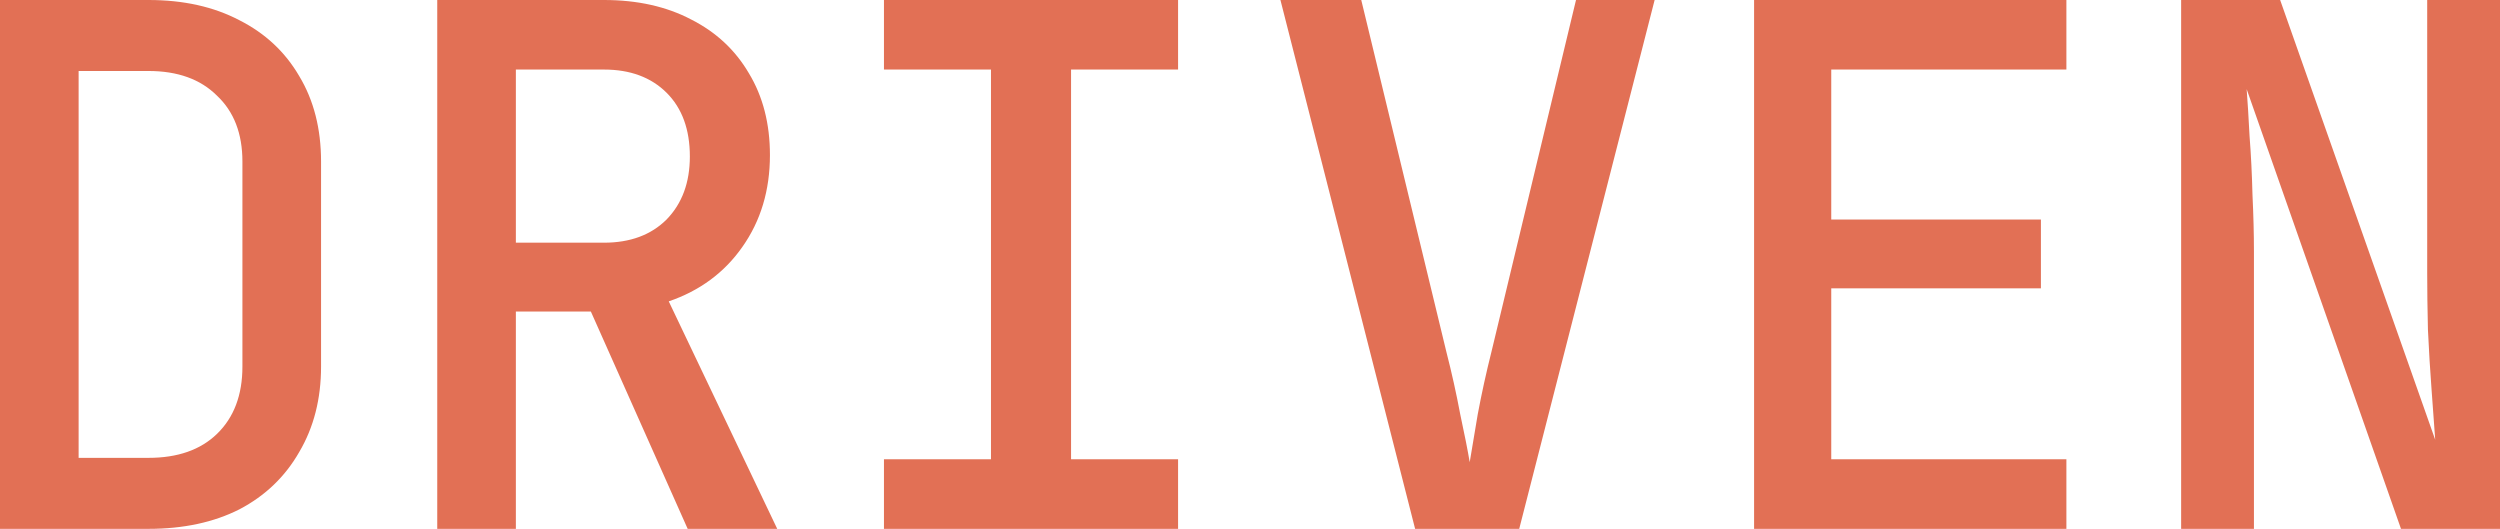 <svg width="156" height="33" viewBox="0 0 156 33" fill="none" xmlns="http://www.w3.org/2000/svg">
<path d="M0 33V0H9.267C11.448 0 13.341 0.422 14.946 1.266C16.551 2.079 17.792 3.24 18.671 4.747C19.579 6.253 20.034 8.032 20.034 10.081V22.874C20.034 24.893 19.579 26.671 18.671 28.208C17.792 29.745 16.551 30.936 14.946 31.779C13.341 32.593 11.448 33 9.267 33H0ZM4.906 28.57H9.267C11.084 28.57 12.508 28.073 13.537 27.078C14.597 26.053 15.127 24.652 15.127 22.874V10.081C15.127 8.333 14.597 6.962 13.537 5.967C12.508 4.942 11.084 4.43 9.267 4.43H4.906V28.57Z" fill="#E27055"/>
<path d="M27.284 33V0H37.687C39.777 0 41.594 0.407 43.138 1.221C44.683 2.004 45.879 3.119 46.727 4.566C47.605 6.012 48.044 7.715 48.044 9.674C48.044 11.874 47.469 13.788 46.318 15.415C45.198 17.012 43.668 18.142 41.73 18.805L48.499 33H42.911L36.869 19.438H32.19V33H27.284ZM32.19 15.144H37.687C39.322 15.144 40.625 14.662 41.594 13.697C42.563 12.703 43.047 11.392 43.047 9.764C43.047 8.077 42.563 6.751 41.594 5.786C40.625 4.822 39.322 4.34 37.687 4.34H32.19V15.144Z" fill="#E27055"/>
<path d="M55.159 33V28.66H61.837V4.34H55.159V0H73.512V4.34H66.834V28.66H73.512V33H55.159Z" fill="#E27055"/>
<path d="M88.303 33L79.899 0H84.942L90.257 21.97C90.59 23.266 90.877 24.562 91.12 25.858C91.392 27.123 91.589 28.118 91.71 28.841C91.831 28.118 91.998 27.123 92.21 25.858C92.452 24.562 92.74 23.251 93.073 21.925L98.343 0H103.249L94.799 33H88.303Z" fill="#E27055"/>
<path d="M109.455 33V0H128.943V4.34H114.27V13.697H127.353V17.992H114.27V28.66H128.943V33H109.455Z" fill="#E27055"/>
<path d="M136.103 33V0H142.281L151.957 27.44C151.896 26.566 151.821 25.526 151.73 24.32C151.639 23.115 151.563 21.864 151.503 20.569C151.472 19.273 151.457 18.097 151.457 17.043V0H156V33H149.822L140.191 5.56C140.252 6.344 140.312 7.323 140.373 8.499C140.464 9.674 140.524 10.895 140.555 12.16C140.615 13.426 140.646 14.601 140.646 15.686V33H136.103Z" fill="#E27055"/>
</svg>
